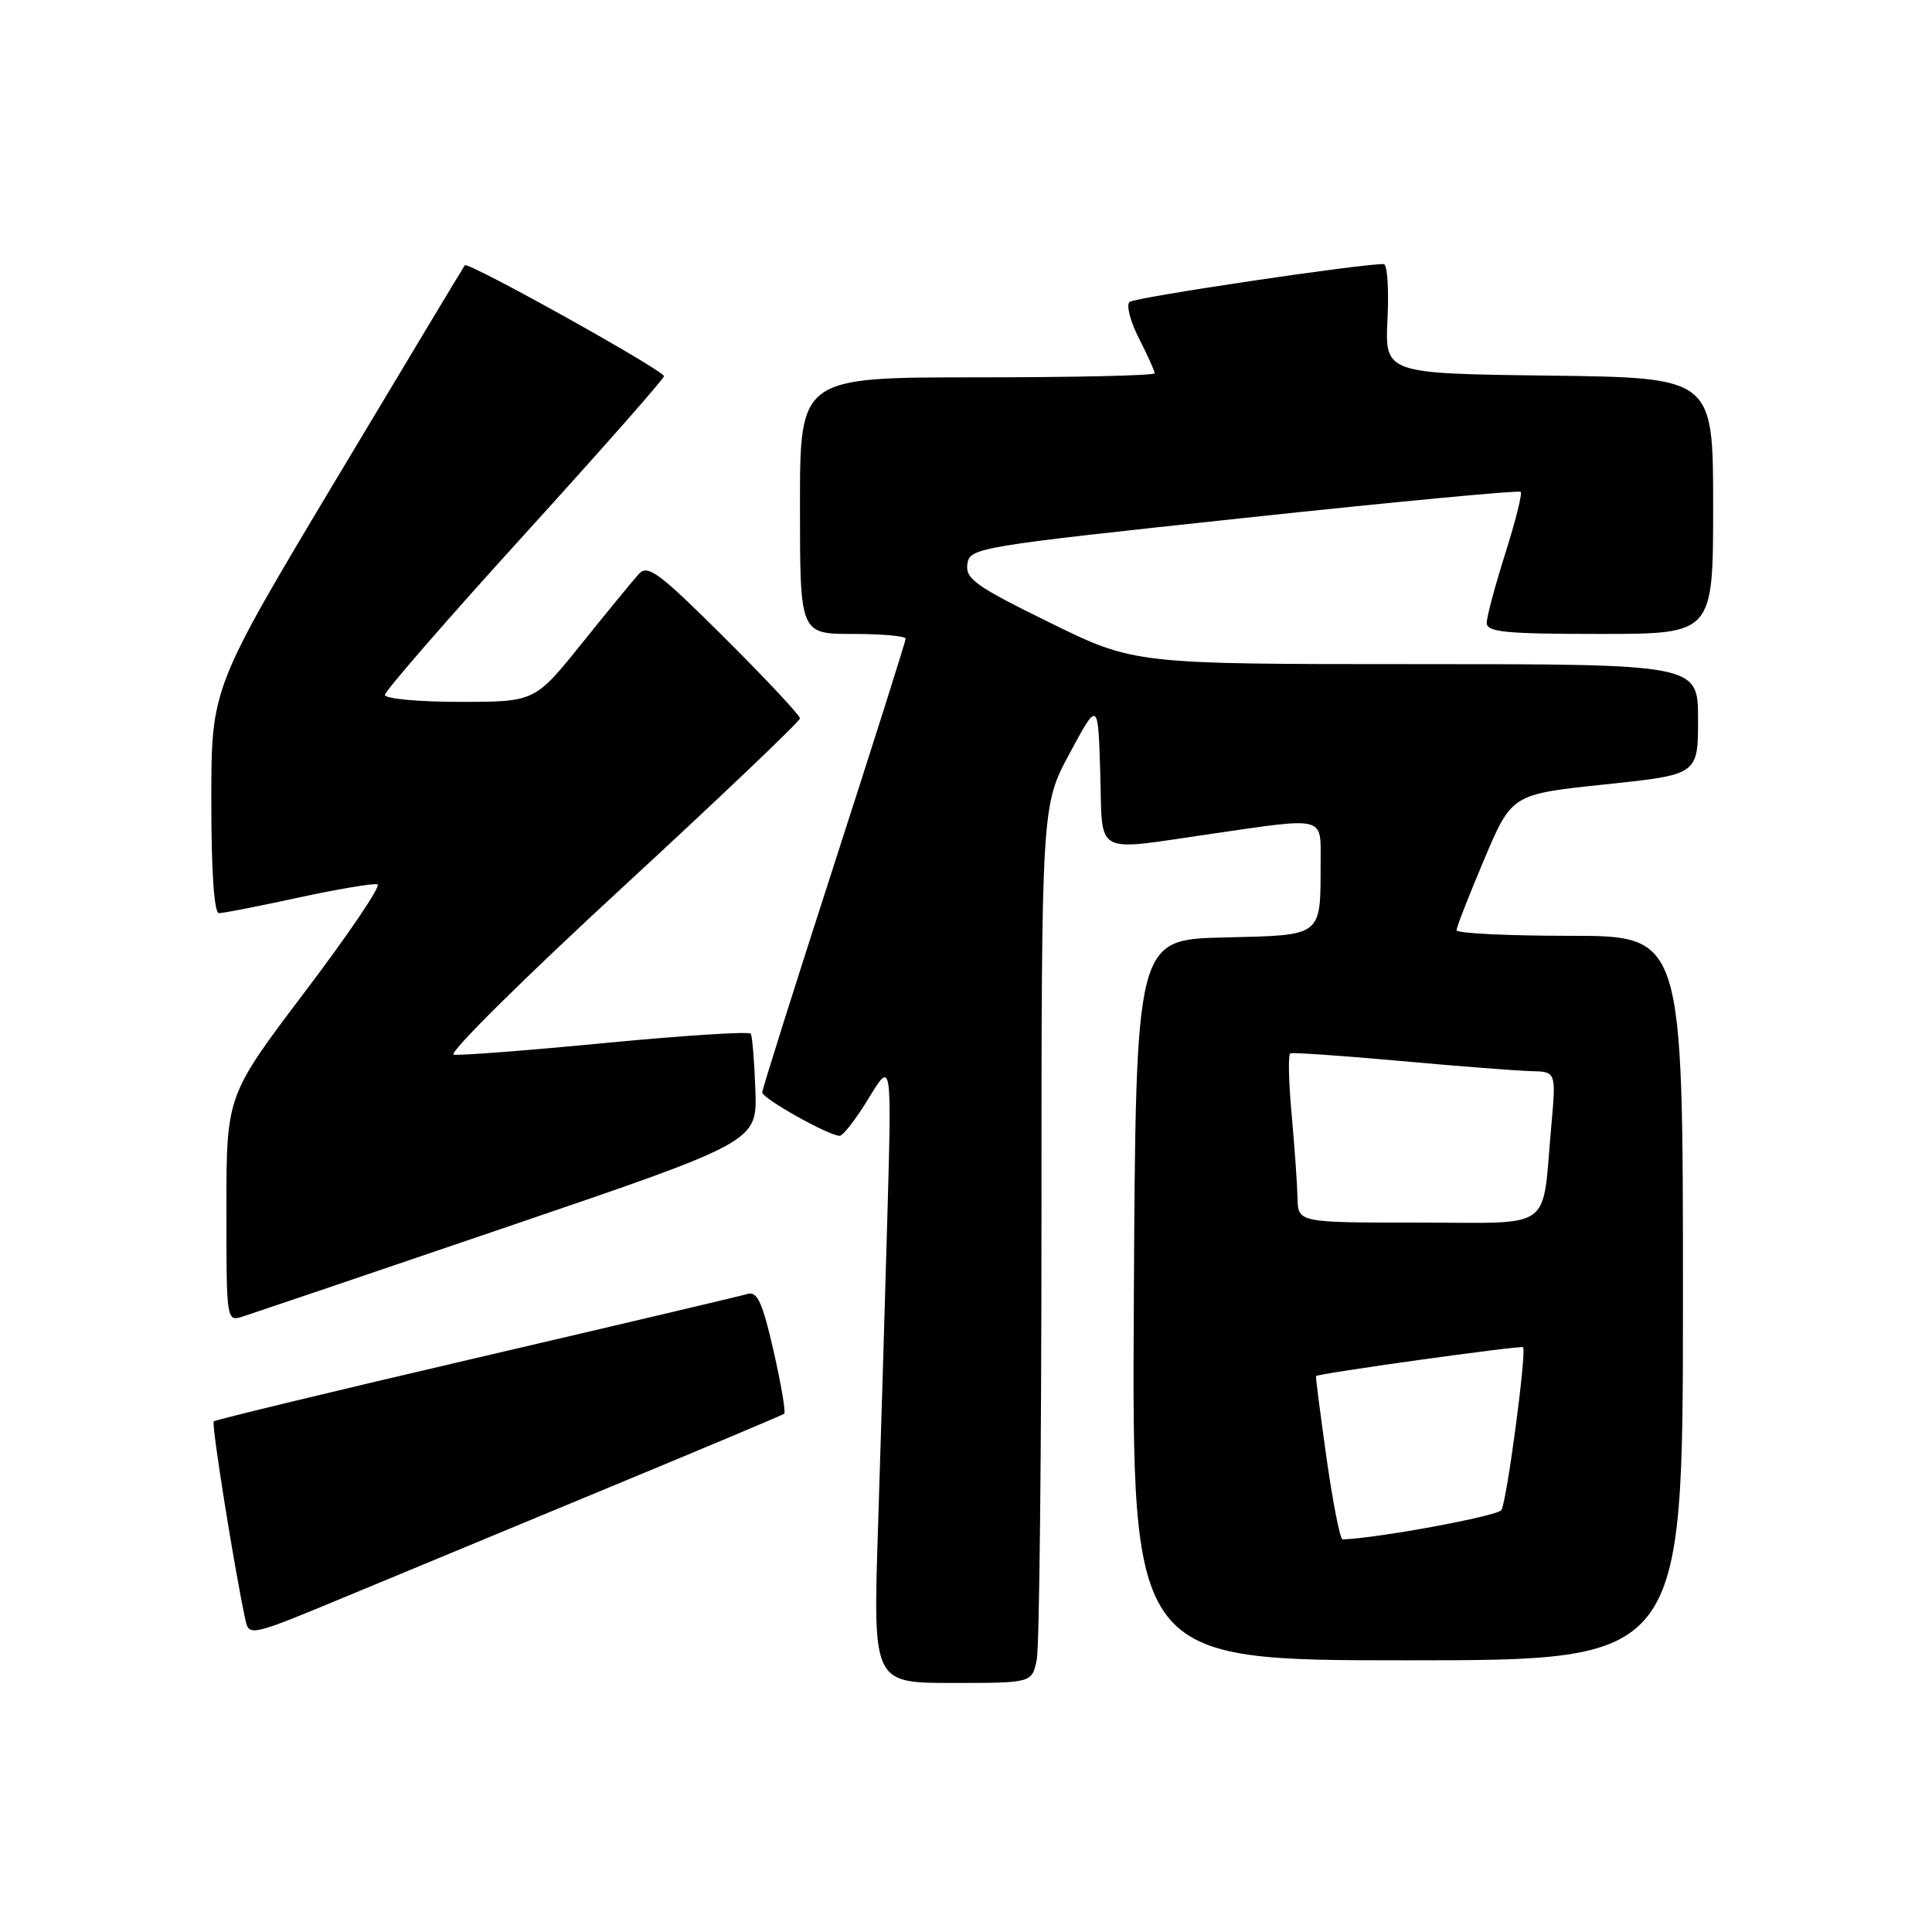 <?xml version="1.0" encoding="UTF-8" standalone="no"?>
<!DOCTYPE svg PUBLIC "-//W3C//DTD SVG 1.1//EN" "http://www.w3.org/Graphics/SVG/1.1/DTD/svg11.dtd" >
<svg xmlns="http://www.w3.org/2000/svg" xmlns:xlink="http://www.w3.org/1999/xlink" version="1.1" viewBox="0 0 256 256">
 <g >
 <path fill="currentColor"
d=" M 137.38 219.88 C 137.72 218.16 138.00 192.00 138.00 161.74 C 138.00 106.74 138.00 106.74 141.75 99.79 C 145.50 92.84 145.50 92.84 145.79 102.42 C 146.12 113.57 144.68 112.78 160.50 110.49 C 175.76 108.28 175.00 108.08 174.99 114.25 C 174.96 124.24 175.40 123.90 162.14 124.22 C 150.50 124.50 150.50 124.50 150.24 172.25 C 149.98 220.00 149.98 220.00 186.49 220.00 C 223.00 220.00 223.00 220.00 223.00 172.00 C 223.00 124.00 223.00 124.00 208.00 124.00 C 199.75 124.00 193.00 123.67 193.00 123.26 C 193.00 122.86 194.65 118.63 196.66 113.88 C 200.32 105.24 200.32 105.24 212.66 103.94 C 225.00 102.65 225.00 102.65 225.00 95.32 C 225.00 88.00 225.00 88.00 187.65 88.00 C 150.30 88.00 150.30 88.00 139.08 82.49 C 129.32 77.70 127.90 76.70 128.18 74.75 C 128.49 72.57 129.34 72.43 164.79 68.64 C 184.75 66.50 201.27 64.94 201.50 65.17 C 201.73 65.40 200.81 69.07 199.46 73.33 C 198.11 77.59 197.00 81.73 197.00 82.54 C 197.00 83.76 199.51 84.00 212.00 84.00 C 227.00 84.00 227.00 84.00 227.00 67.02 C 227.00 50.04 227.00 50.04 205.25 49.77 C 183.50 49.50 183.50 49.50 183.85 42.25 C 184.05 38.26 183.82 35.00 183.35 34.99 C 180.19 34.96 150.34 39.41 149.67 40.01 C 149.21 40.43 149.77 42.60 150.92 44.84 C 152.06 47.08 153.00 49.16 153.00 49.46 C 153.00 49.76 142.43 50.00 129.50 50.00 C 106.00 50.00 106.00 50.00 106.00 67.00 C 106.00 84.00 106.00 84.00 113.00 84.00 C 116.85 84.00 120.00 84.28 120.00 84.63 C 120.00 84.98 115.72 98.48 110.50 114.63 C 105.28 130.78 101.00 144.33 101.00 144.75 C 101.00 145.55 109.83 150.50 111.25 150.50 C 111.71 150.50 113.45 148.25 115.12 145.50 C 118.16 140.50 118.16 140.50 117.58 161.25 C 117.26 172.66 116.70 191.22 116.34 202.50 C 115.68 223.00 115.68 223.00 126.22 223.00 C 136.75 223.00 136.75 223.00 137.38 219.88 Z  M 81.00 196.97 C 93.38 191.84 103.69 187.50 103.91 187.33 C 104.14 187.15 103.50 183.40 102.50 178.99 C 101.04 172.61 100.34 171.07 99.08 171.45 C 98.21 171.71 82.02 175.53 63.11 179.94 C 44.19 184.35 28.54 188.13 28.32 188.34 C 27.99 188.68 31.10 208.14 32.53 214.70 C 33.00 216.84 33.31 216.77 45.76 211.59 C 52.76 208.68 68.62 202.10 81.00 196.97 Z  M 67.37 162.51 C 100.34 151.28 100.34 151.28 100.09 144.42 C 99.96 140.65 99.68 137.29 99.48 136.97 C 99.28 136.65 90.65 137.20 80.31 138.19 C 69.96 139.19 60.87 139.89 60.11 139.75 C 59.34 139.61 69.35 129.69 82.36 117.70 C 95.36 105.71 106.00 95.58 106.00 95.18 C 106.00 94.79 101.50 89.98 96.01 84.51 C 87.38 75.91 85.83 74.76 84.67 76.03 C 83.93 76.84 80.52 80.99 77.10 85.25 C 70.87 93.00 70.87 93.00 60.94 93.00 C 55.47 93.00 51.00 92.59 51.00 92.08 C 51.00 91.58 59.31 82.02 69.48 70.83 C 79.64 59.65 87.96 50.21 87.98 49.85 C 88.00 49.10 62.01 34.62 61.59 35.15 C 61.44 35.34 53.82 48.02 44.66 63.32 C 28.00 91.14 28.00 91.14 28.00 106.07 C 28.00 115.53 28.37 121.00 29.02 121.00 C 29.58 121.00 34.33 120.07 39.57 118.93 C 44.81 117.80 49.52 117.01 50.02 117.18 C 50.53 117.36 46.23 123.72 40.47 131.33 C 30.00 145.16 30.00 145.16 30.00 160.15 C 30.00 175.13 30.00 175.13 32.20 174.44 C 33.41 174.05 49.23 168.69 67.37 162.51 Z  M 175.78 193.25 C 174.95 187.34 174.31 182.43 174.38 182.34 C 174.63 181.99 201.52 178.25 201.81 178.51 C 202.32 178.97 199.67 198.92 198.94 200.09 C 198.45 200.89 182.54 203.83 177.90 203.98 C 177.57 203.99 176.62 199.16 175.78 193.25 Z  M 171.93 158.75 C 171.89 156.96 171.54 151.98 171.15 147.67 C 170.75 143.37 170.67 139.73 170.97 139.58 C 171.26 139.43 177.80 139.88 185.50 140.58 C 193.20 141.28 201.01 141.88 202.85 141.93 C 206.20 142.00 206.20 142.00 205.55 149.25 C 204.28 163.36 206.15 162.00 187.92 162.00 C 172.00 162.00 172.00 162.00 171.93 158.75 Z "/>
</g>
</svg>